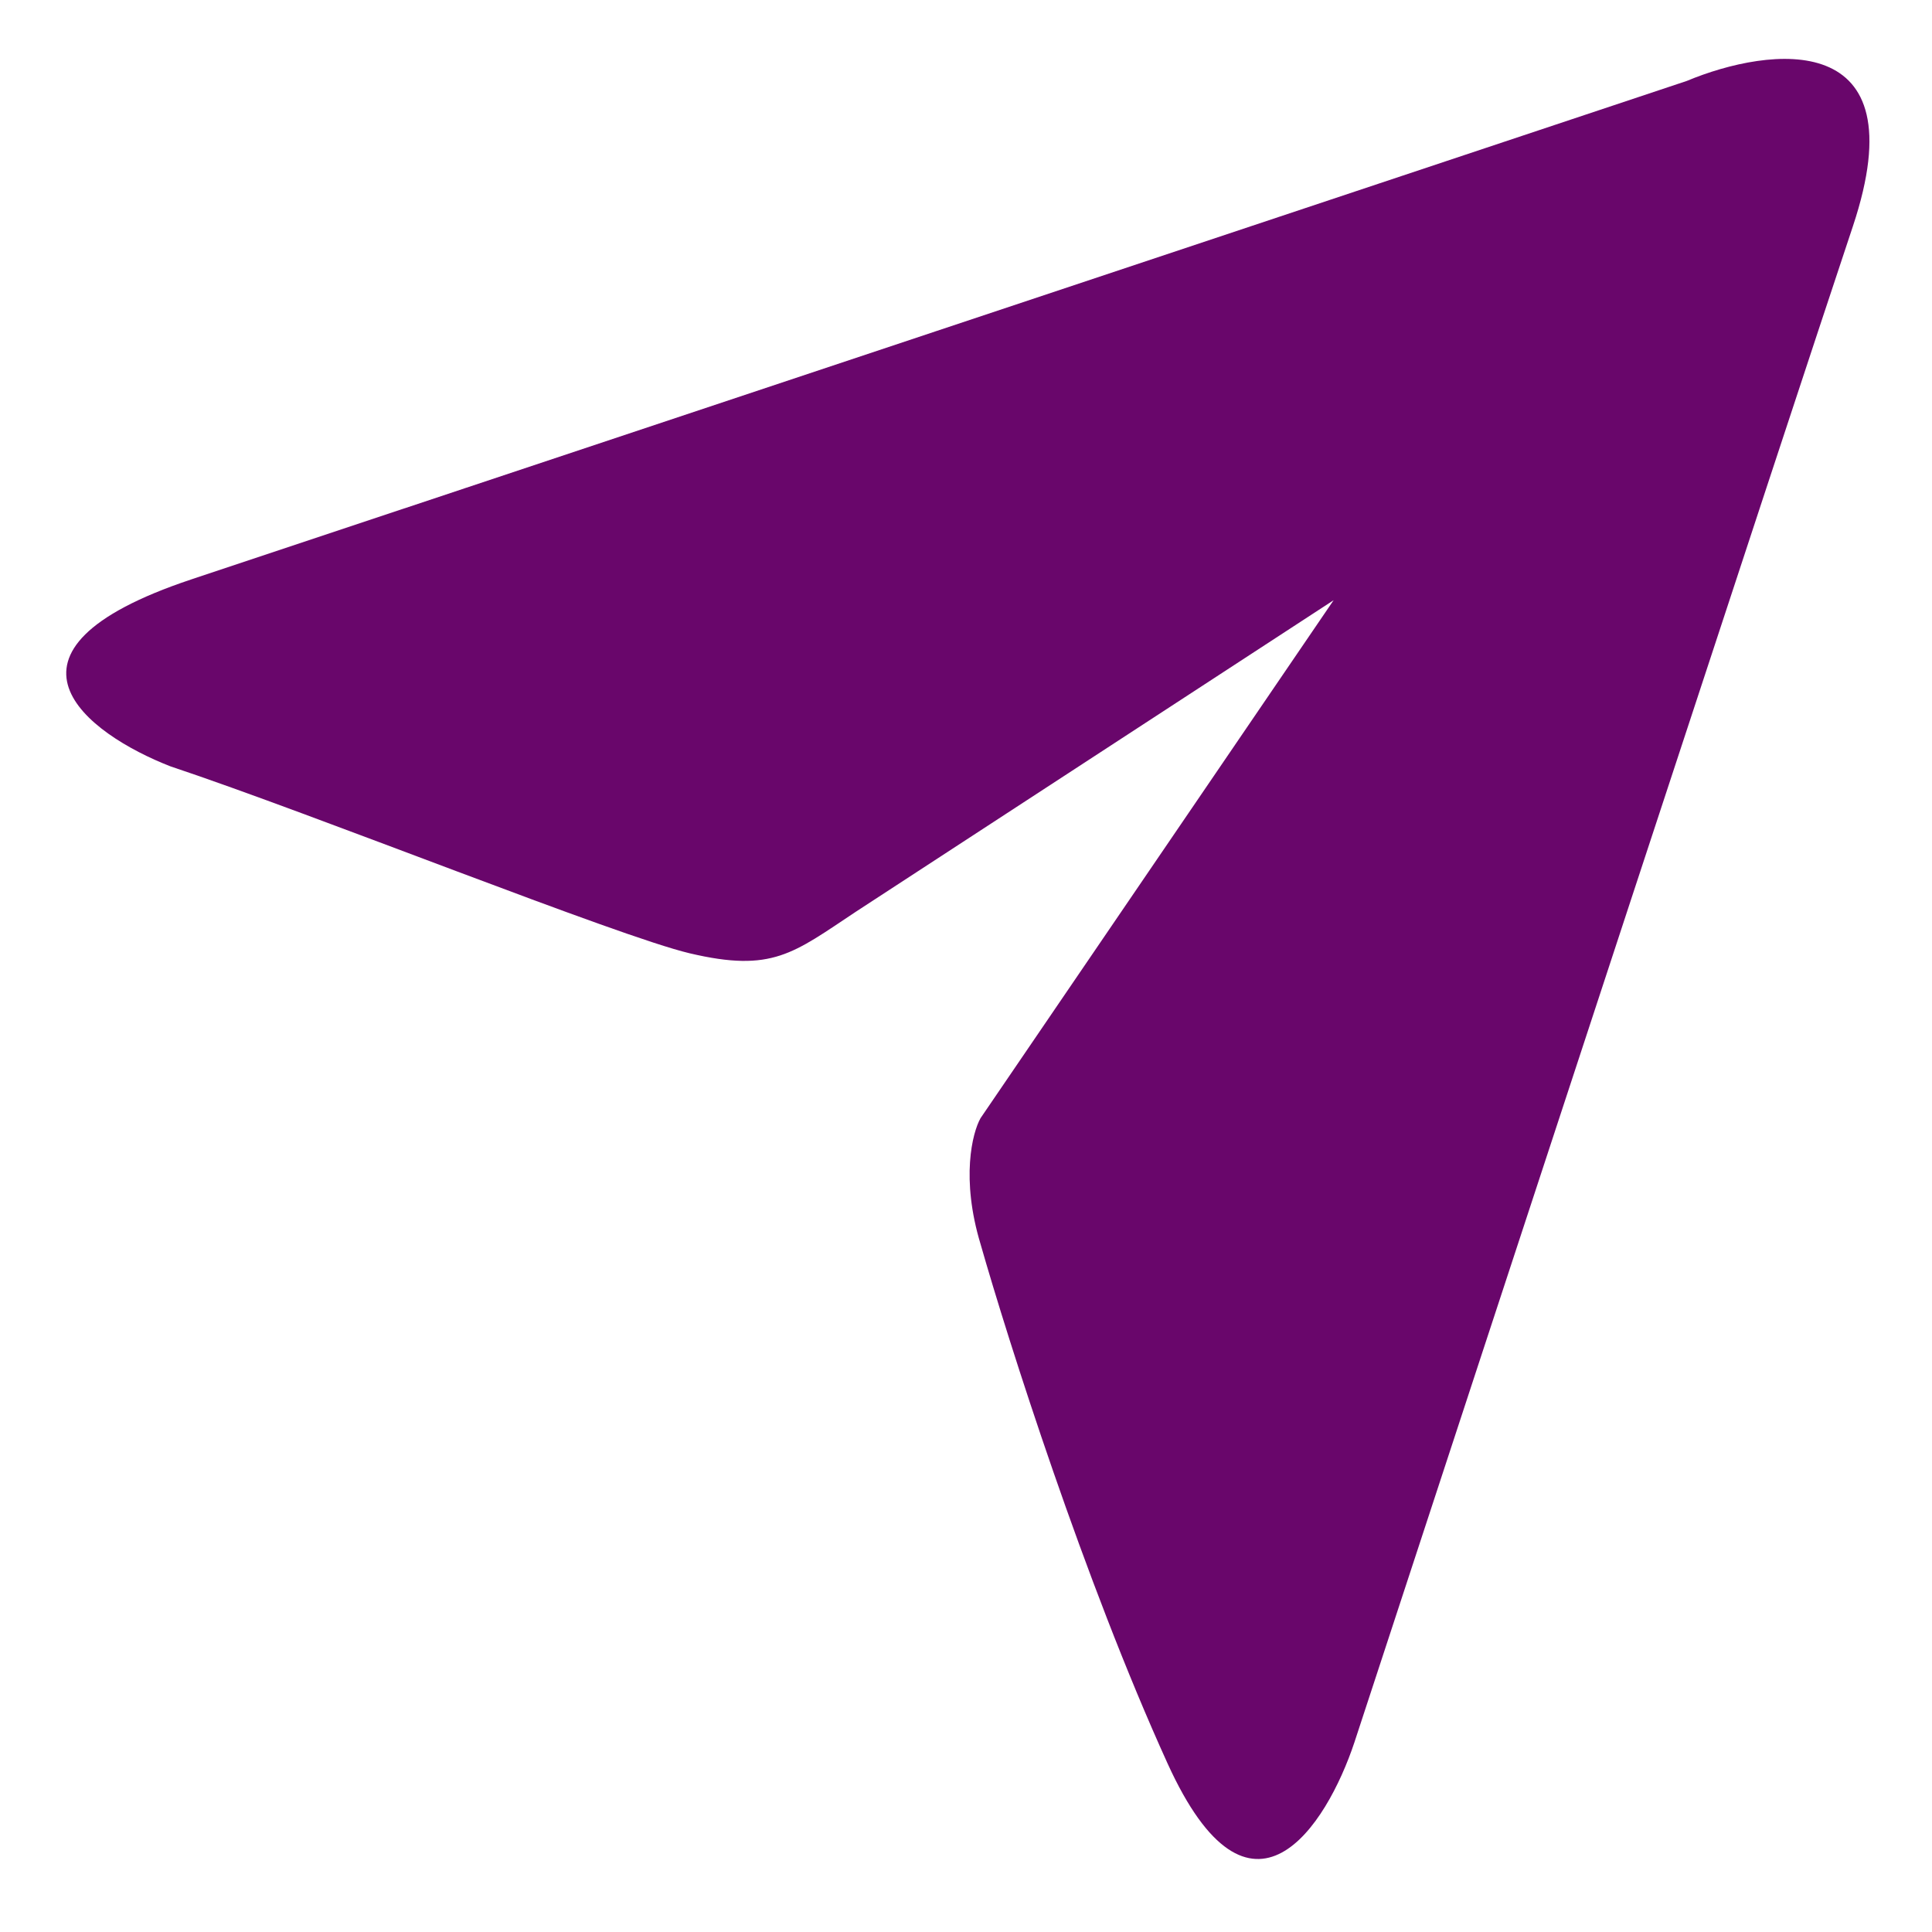 <svg width="21" height="21" viewBox="0 0 21 21" fill="none" xmlns="http://www.w3.org/2000/svg">
<path d="M18.334 0.88L2.079 6.298C-0.269 7.081 0.95 7.979 1.853 8.33C3.433 8.857 6.711 10.176 7.497 10.362C8.396 10.574 8.621 10.362 9.303 9.91L14.496 6.524L10.658 12.154C10.568 12.314 10.443 12.811 10.658 13.522C10.959 14.576 11.787 17.18 12.69 19.166C13.593 21.153 14.42 19.844 14.721 18.941C16.227 14.35 19.417 4.627 20.14 2.46C20.862 0.293 19.237 0.503 18.334 0.88Z" fill="#69066B"/>
</svg>
